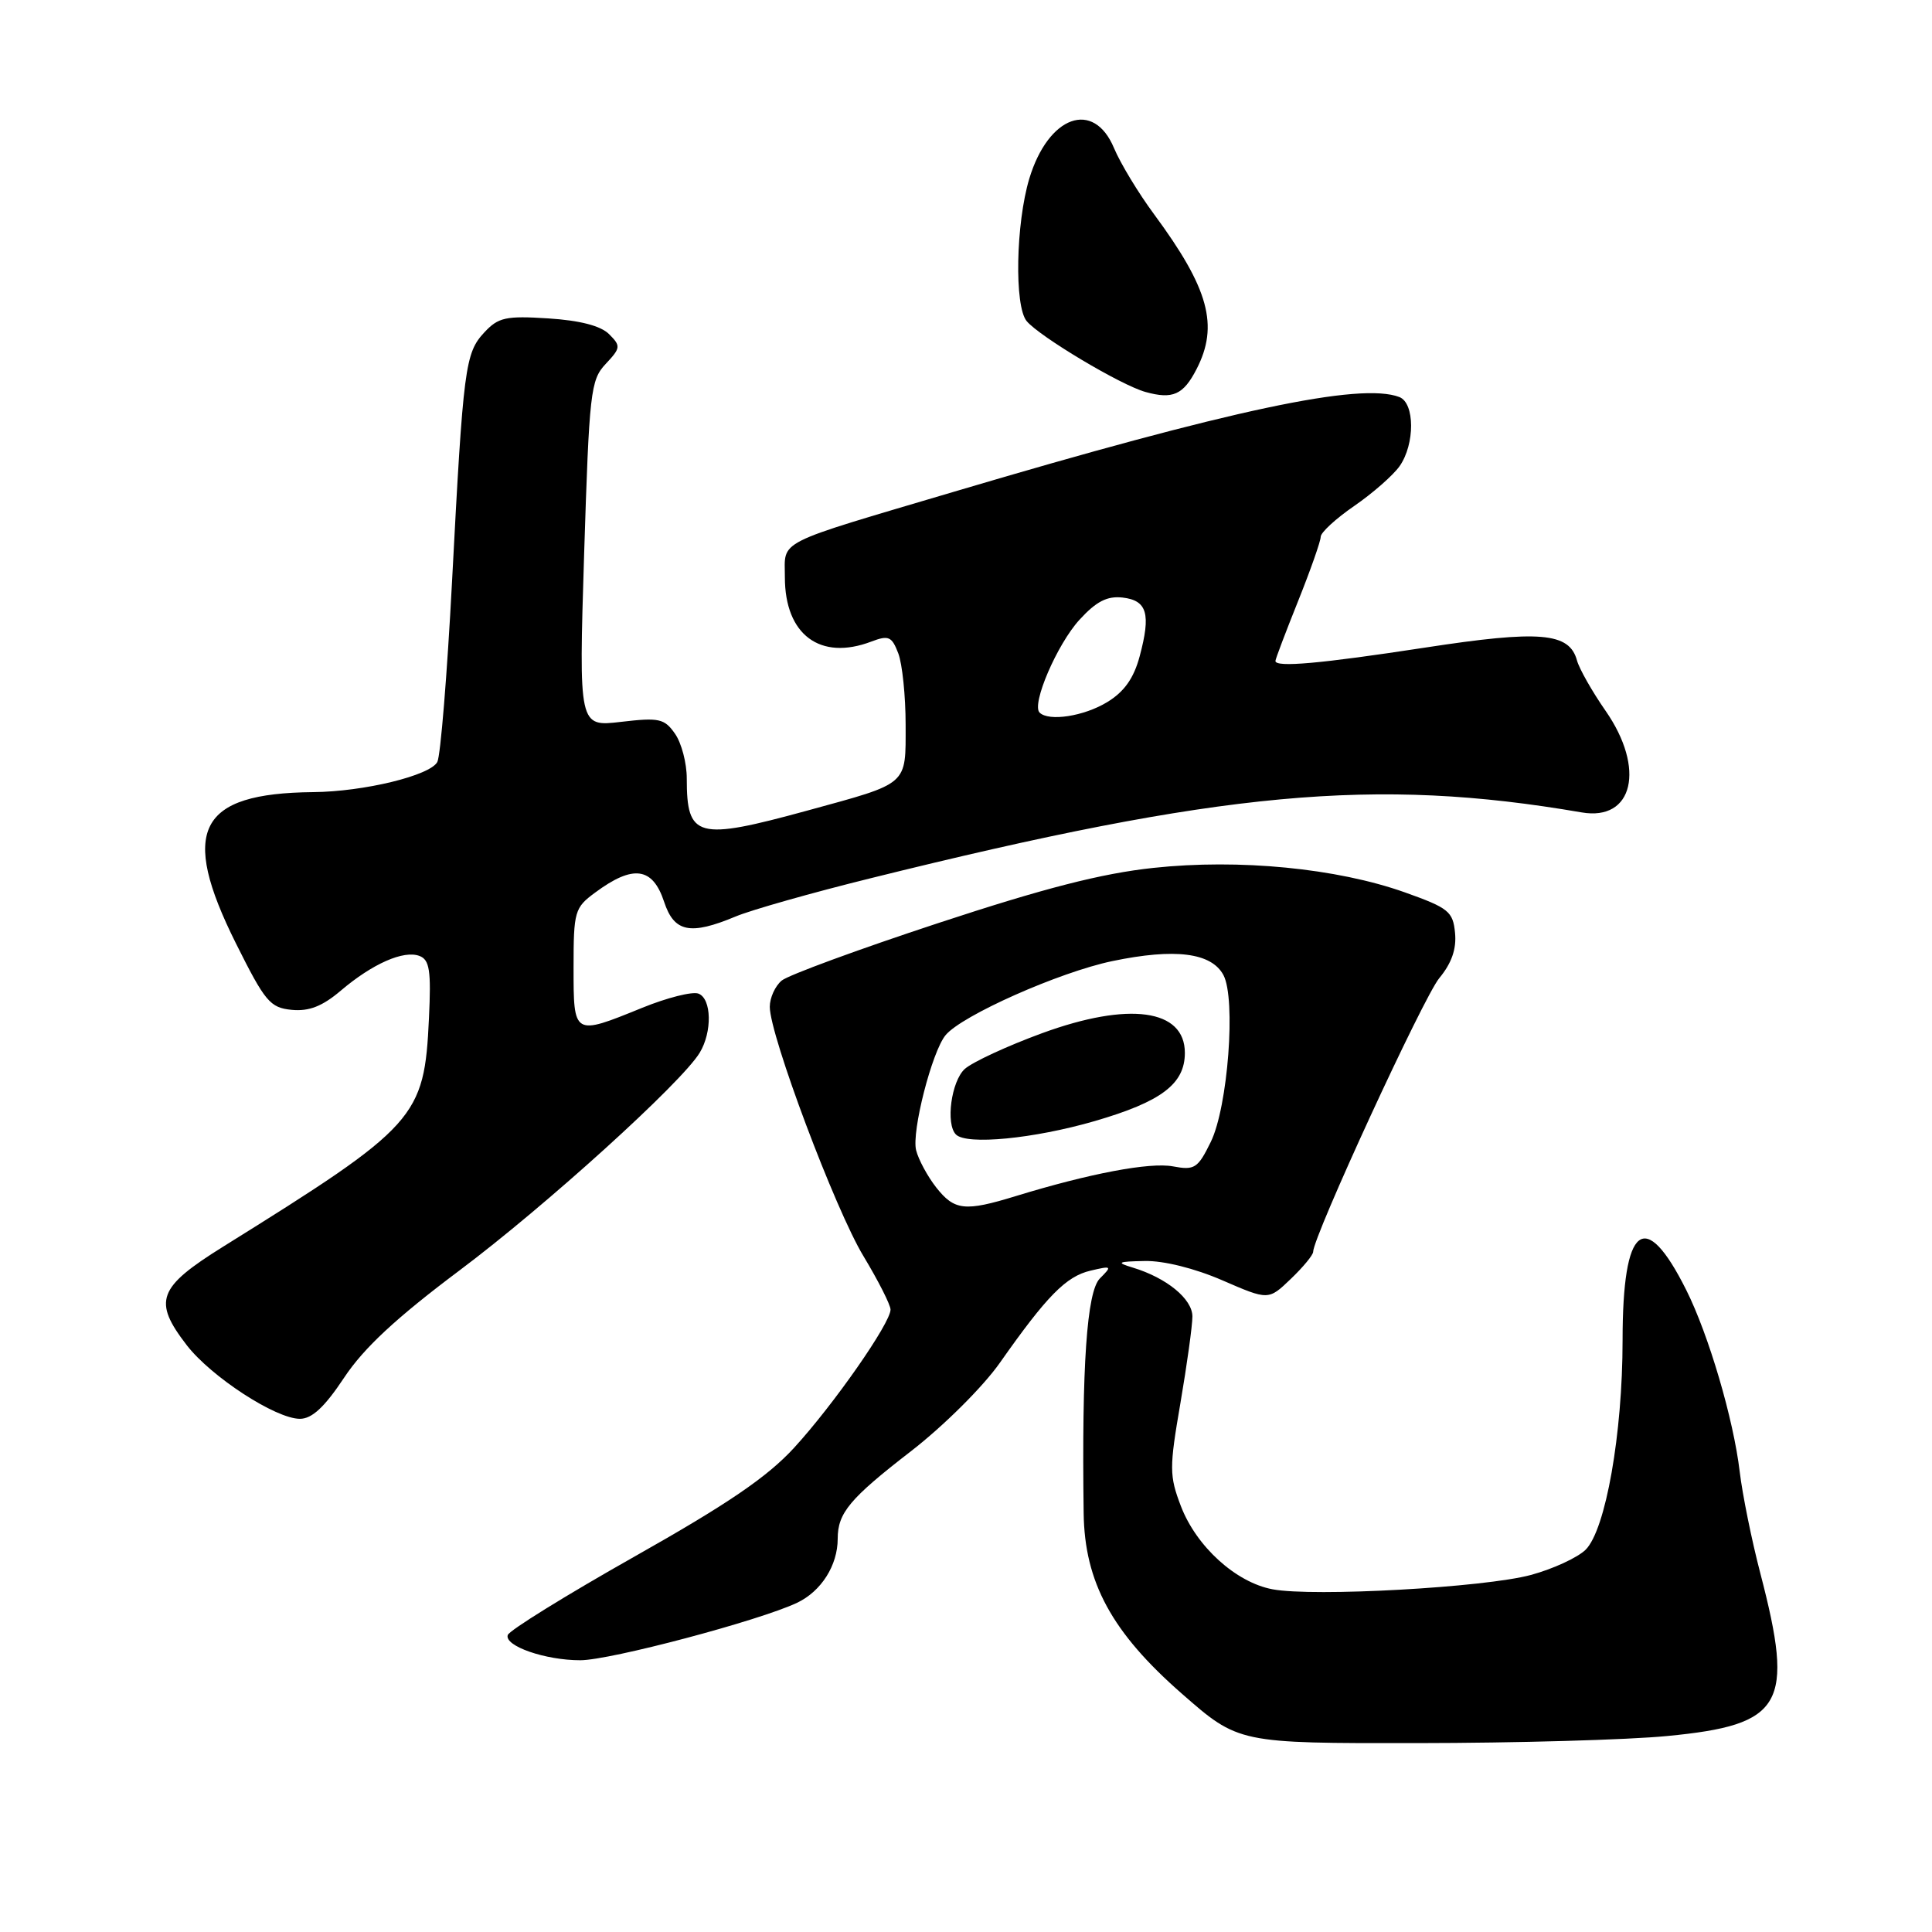 <?xml version="1.0" encoding="UTF-8" standalone="no"?>
<!DOCTYPE svg PUBLIC "-//W3C//DTD SVG 1.1//EN" "http://www.w3.org/Graphics/SVG/1.1/DTD/svg11.dtd" >
<svg xmlns="http://www.w3.org/2000/svg" xmlns:xlink="http://www.w3.org/1999/xlink" version="1.1" viewBox="0 0 256 256">
 <g >
 <path fill="currentColor"
d=" M 220.93 230.03 C 236.30 228.55 237.80 225.92 233.26 208.50 C 232.11 204.10 230.88 198.03 230.52 195.00 C 229.70 188.06 226.41 176.87 223.44 170.94 C 217.94 159.94 215.00 162.26 215.00 177.60 C 215.00 189.99 212.76 202.68 210.11 205.34 C 209.06 206.38 205.80 207.89 202.85 208.69 C 196.71 210.35 174.06 211.61 168.62 210.59 C 163.76 209.68 158.52 204.92 156.47 199.56 C 154.94 195.54 154.93 194.52 156.41 185.93 C 157.28 180.83 158.00 175.65 158.00 174.44 C 158.00 172.12 154.59 169.32 150.09 167.96 C 147.85 167.28 148.07 167.16 151.68 167.09 C 154.17 167.03 158.34 168.07 161.97 169.65 C 168.08 172.30 168.08 172.30 171.04 169.46 C 172.67 167.90 174.00 166.29 174.00 165.87 C 174.00 163.85 188.62 132.13 190.71 129.61 C 192.35 127.63 193.01 125.74 192.80 123.61 C 192.53 120.78 191.95 120.31 186.17 118.25 C 177.14 115.04 164.20 113.78 152.83 115.00 C 145.99 115.73 138.38 117.68 124.33 122.31 C 113.79 125.78 104.45 129.21 103.58 129.93 C 102.71 130.65 102.00 132.22 102.00 133.41 C 102.00 137.18 110.67 160.26 114.41 166.44 C 116.38 169.71 118.00 172.90 118.00 173.53 C 118.00 175.32 110.47 186.11 105.23 191.83 C 101.67 195.71 96.45 199.27 84.08 206.25 C 75.05 211.35 67.49 216.03 67.28 216.65 C 66.80 218.10 72.27 220.00 76.90 219.99 C 80.84 219.99 100.63 214.74 105.61 212.38 C 108.82 210.86 111.00 207.42 111.00 203.89 C 111.00 200.47 112.60 198.56 120.70 192.30 C 125.06 188.92 130.26 183.75 132.50 180.56 C 138.72 171.71 141.26 169.13 144.49 168.37 C 147.33 167.70 147.39 167.75 145.74 169.40 C 144.01 171.13 143.33 181.01 143.59 200.50 C 143.71 209.65 147.32 216.30 156.59 224.41 C 164.11 231.00 164.11 231.00 187.80 230.97 C 200.84 230.96 215.74 230.54 220.93 230.03 Z  M 45.61 182.53 C 48.22 178.60 52.51 174.62 60.87 168.35 C 72.26 159.82 90.31 143.47 92.71 139.50 C 94.39 136.74 94.30 132.33 92.55 131.66 C 91.75 131.35 88.38 132.20 85.07 133.55 C 75.97 137.25 76.00 137.27 76.00 128.19 C 76.00 120.76 76.14 120.27 78.86 118.27 C 83.89 114.54 86.48 114.89 88.00 119.50 C 89.33 123.53 91.45 123.96 97.50 121.43 C 99.56 120.57 107.60 118.29 115.37 116.37 C 161.87 104.83 182.25 102.95 209.59 107.65 C 216.42 108.82 218.06 101.83 212.75 94.19 C 210.96 91.62 209.26 88.61 208.96 87.52 C 207.95 83.80 204.05 83.47 188.77 85.82 C 175.00 87.93 169.00 88.47 169.00 87.58 C 169.00 87.34 170.35 83.78 172.00 79.66 C 173.65 75.54 175.00 71.70 175.00 71.13 C 175.00 70.56 177.00 68.72 179.46 67.03 C 181.91 65.34 184.61 62.97 185.46 61.76 C 187.50 58.84 187.48 53.40 185.42 52.61 C 180.27 50.63 163.09 54.28 126.50 65.13 C 102.39 72.28 104.00 71.46 104.00 76.49 C 104.00 84.11 108.68 87.59 115.46 85.01 C 117.75 84.14 118.17 84.33 119.03 86.58 C 119.56 87.98 120.00 92.24 120.00 96.03 C 120.00 104.14 120.51 103.70 107.00 107.40 C 92.34 111.41 91.00 111.05 91.00 103.14 C 91.00 101.11 90.30 98.44 89.44 97.22 C 88.04 95.21 87.33 95.06 82.29 95.65 C 76.69 96.31 76.69 96.31 77.40 73.41 C 78.08 51.93 78.25 50.36 80.25 48.23 C 82.25 46.10 82.28 45.85 80.71 44.28 C 79.60 43.17 76.85 42.46 72.65 42.19 C 67.04 41.83 66.03 42.05 64.18 44.04 C 61.63 46.78 61.39 48.58 59.90 77.00 C 59.25 89.38 58.37 100.16 57.95 100.96 C 57.01 102.76 48.22 104.90 41.50 104.96 C 26.26 105.11 23.77 109.99 31.26 125.00 C 35.12 132.73 35.78 133.53 38.65 133.81 C 40.95 134.03 42.71 133.34 45.15 131.27 C 49.36 127.69 53.50 125.87 55.59 126.67 C 56.92 127.18 57.14 128.61 56.84 134.90 C 56.22 148.13 55.30 149.16 29.55 165.20 C 20.89 170.60 20.23 172.39 24.75 178.25 C 27.98 182.43 36.53 188.00 39.74 188.00 C 41.34 188.00 43.01 186.45 45.61 182.53 Z  M 158.54 48.93 C 161.53 43.14 160.19 38.24 152.92 28.39 C 150.84 25.58 148.46 21.64 147.62 19.64 C 144.92 13.16 138.92 15.31 136.39 23.66 C 134.60 29.62 134.39 40.56 136.04 42.55 C 137.75 44.60 148.54 51.05 151.79 51.94 C 155.39 52.94 156.79 52.32 158.54 48.93 Z  M 124.05 157.34 C 122.90 155.87 121.70 153.65 121.39 152.41 C 120.77 149.96 123.49 139.35 125.29 137.17 C 127.43 134.56 140.38 128.81 147.39 127.35 C 155.69 125.62 160.52 126.23 162.11 129.20 C 163.79 132.34 162.71 146.68 160.43 151.32 C 158.72 154.81 158.29 155.09 155.42 154.55 C 152.35 153.98 144.41 155.48 134.59 158.49 C 127.85 160.56 126.47 160.41 124.05 157.34 Z  M 145.05 148.55 C 153.89 145.98 157.00 143.63 157.00 139.51 C 157.00 133.71 149.60 132.69 138.09 136.90 C 133.47 138.59 128.86 140.73 127.84 141.64 C 126.05 143.26 125.28 148.95 126.67 150.33 C 128.09 151.75 136.98 150.89 145.05 148.55 Z  M 137.75 94.42 C 136.65 93.32 140.07 85.37 143.03 82.13 C 145.26 79.69 146.70 78.95 148.75 79.18 C 152.01 79.56 152.52 81.34 151.01 86.97 C 150.23 89.88 148.96 91.67 146.70 93.04 C 143.63 94.91 138.97 95.63 137.75 94.42 Z "/>
</g>
</svg>